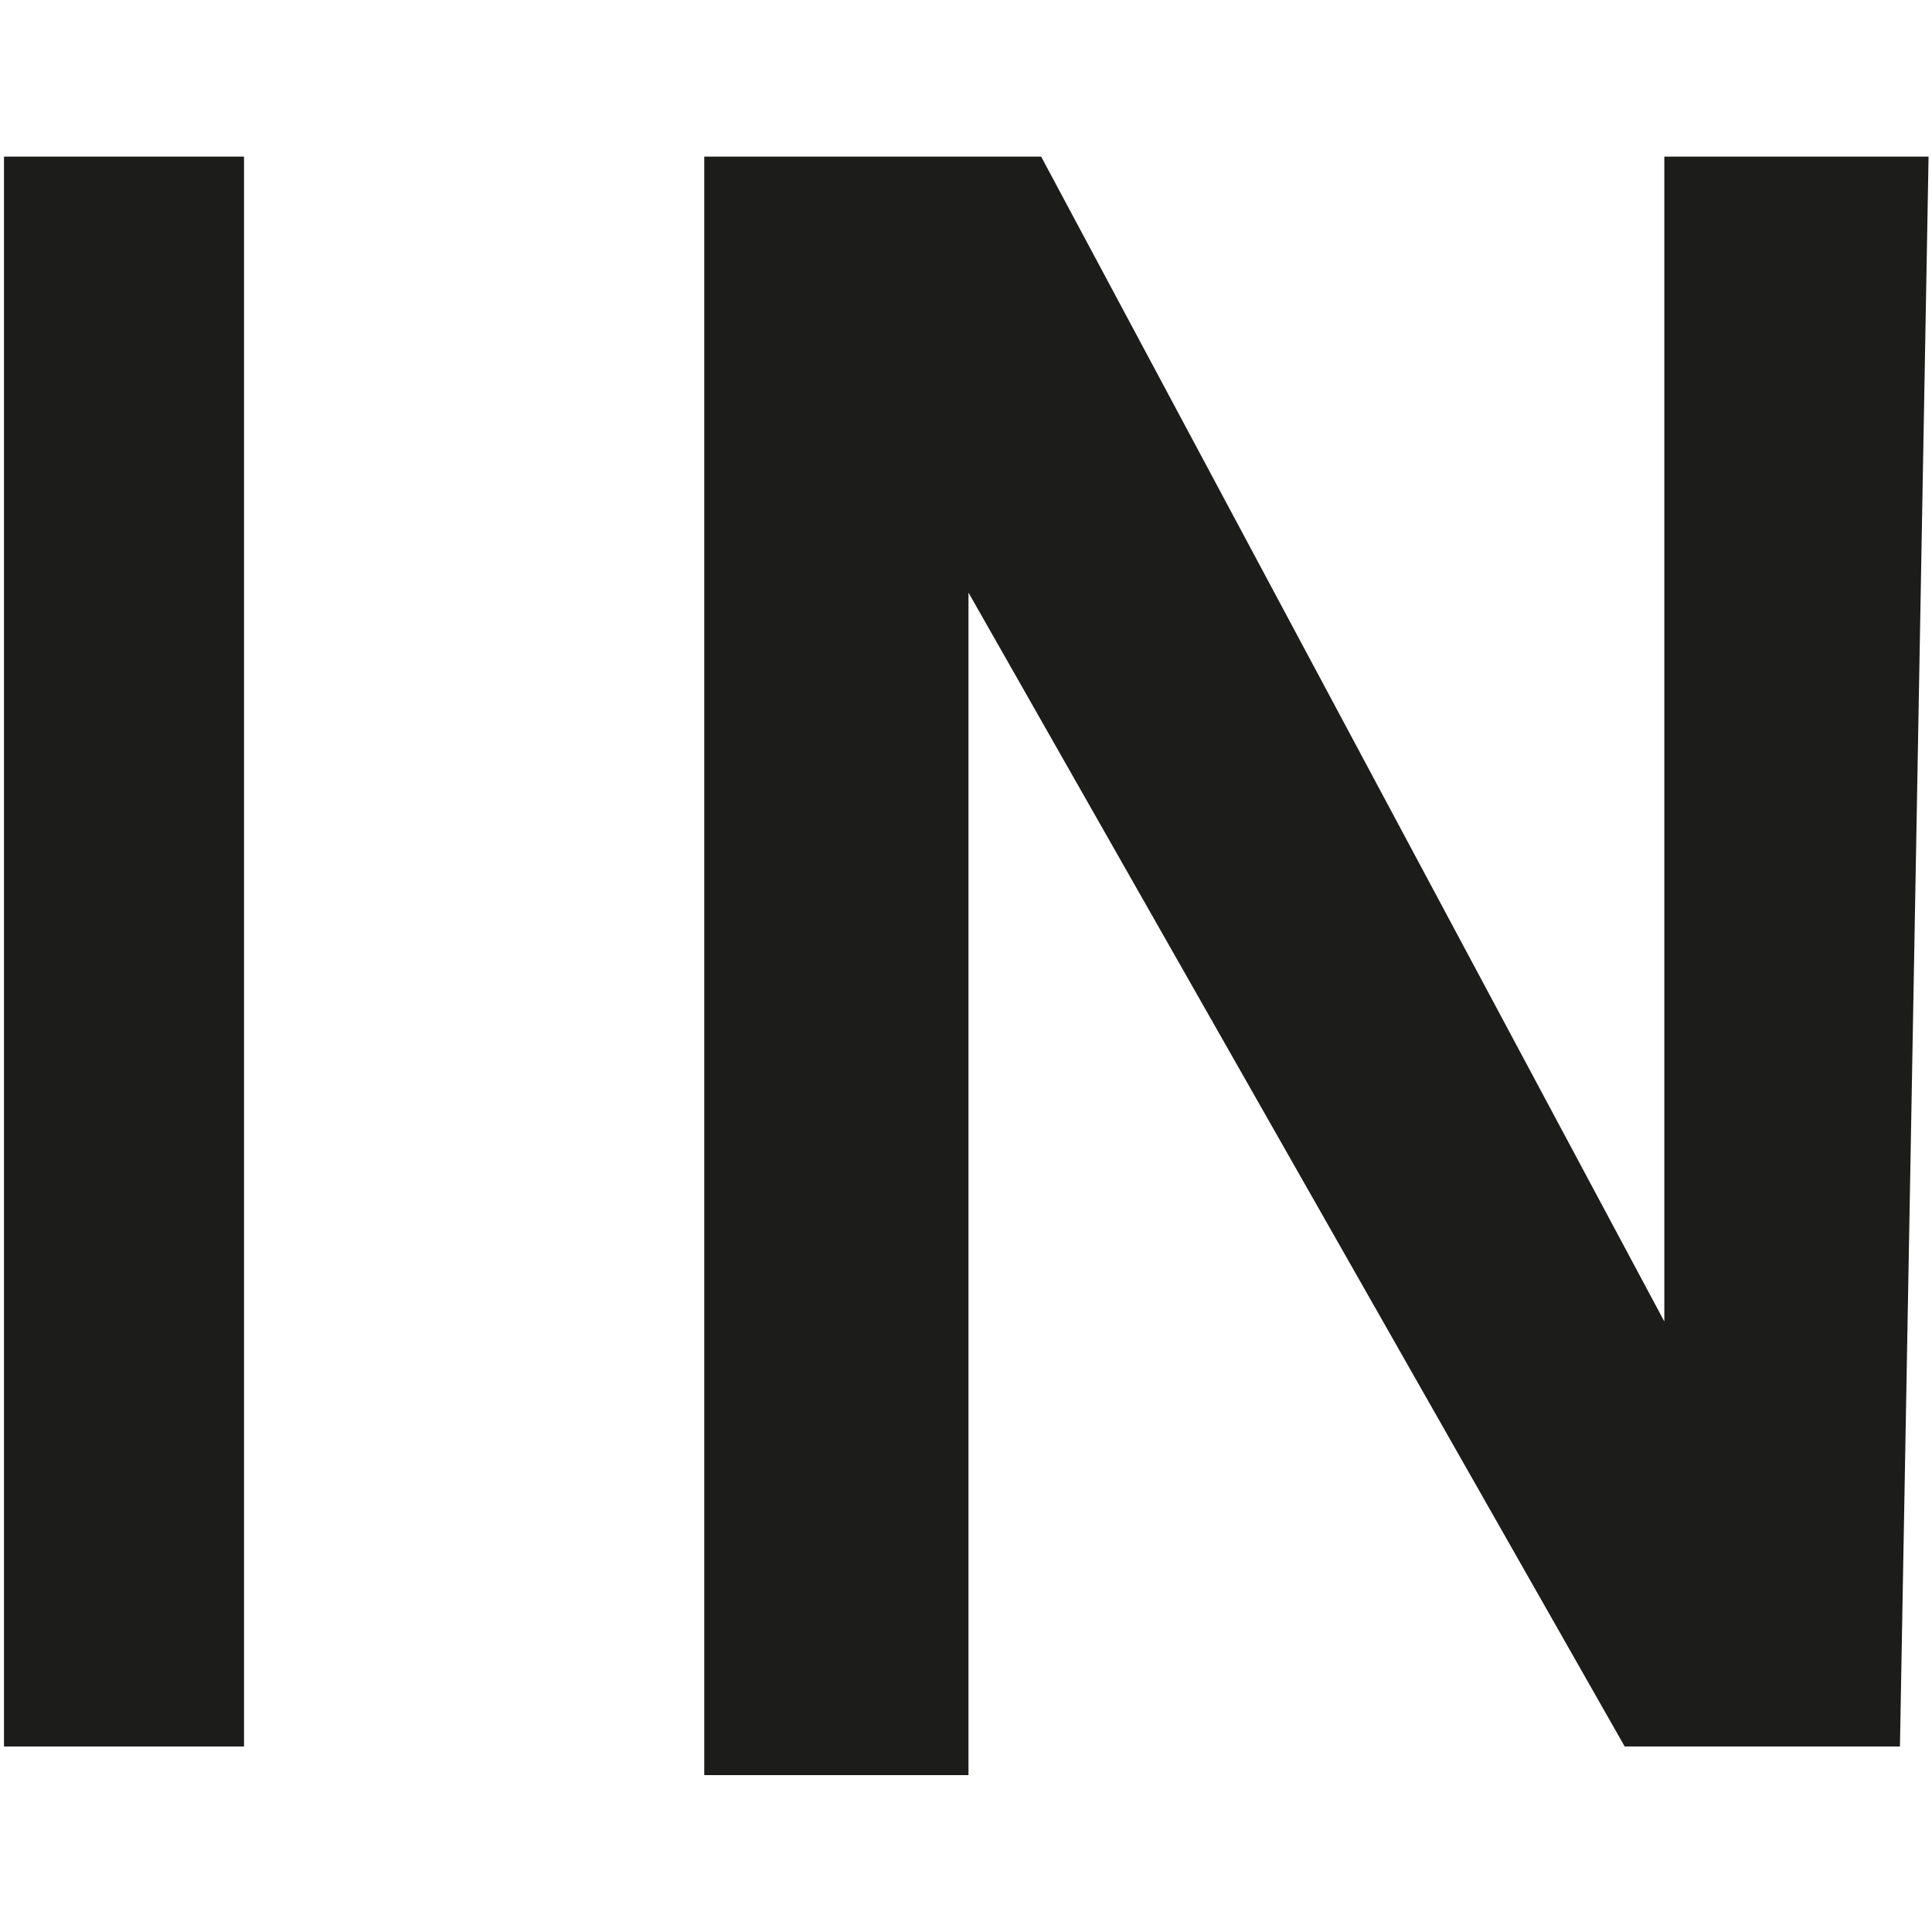 <?xml version="1.0" encoding="UTF-8" standalone="no"?><!DOCTYPE svg PUBLIC "-//W3C//DTD SVG 1.1//EN" "http://www.w3.org/Graphics/SVG/1.1/DTD/svg11.dtd"><svg width="100%" height="100%" viewBox="0 0 512 512" version="1.1" xmlns="http://www.w3.org/2000/svg" xmlns:xlink="http://www.w3.org/1999/xlink" xml:space="preserve" style="fill-rule:evenodd;clip-rule:evenodd;stroke-linejoin:round;stroke-miterlimit:2;"><title>Inveslar</title><desc>Inveslar is an online real estate investment platform that puts real estate investment available to everyone.Investing selects properties that, after a thorough and detailed analysis, are considered a strategic investment in a quality asset, enjoy added value and offer an interesting return.</desc>    <g transform="matrix(16.21,0,0,16.21,-1573.32,-2900.22)">        <g>            <g transform="matrix(36,0,0,36,95,207)">                <rect x="0.059" y="-0.709" width="0.109" height="0.722" style="fill:rgb(28,28,27);fill-rule:nonzero;"/>            </g>            <g transform="matrix(36,0,0,36,105.512,207)">                <path d="M0.628,0.013l0.013,-0.722l-0.12,0l0,0.529l-0.283,-0.529l-0.153,0l0,0.735l0.12,0l0,-0.537l0.298,0.524l0.125,0Z" style="fill:rgb(28,28,27);fill-rule:nonzero;"/>            </g>        </g>    </g></svg>